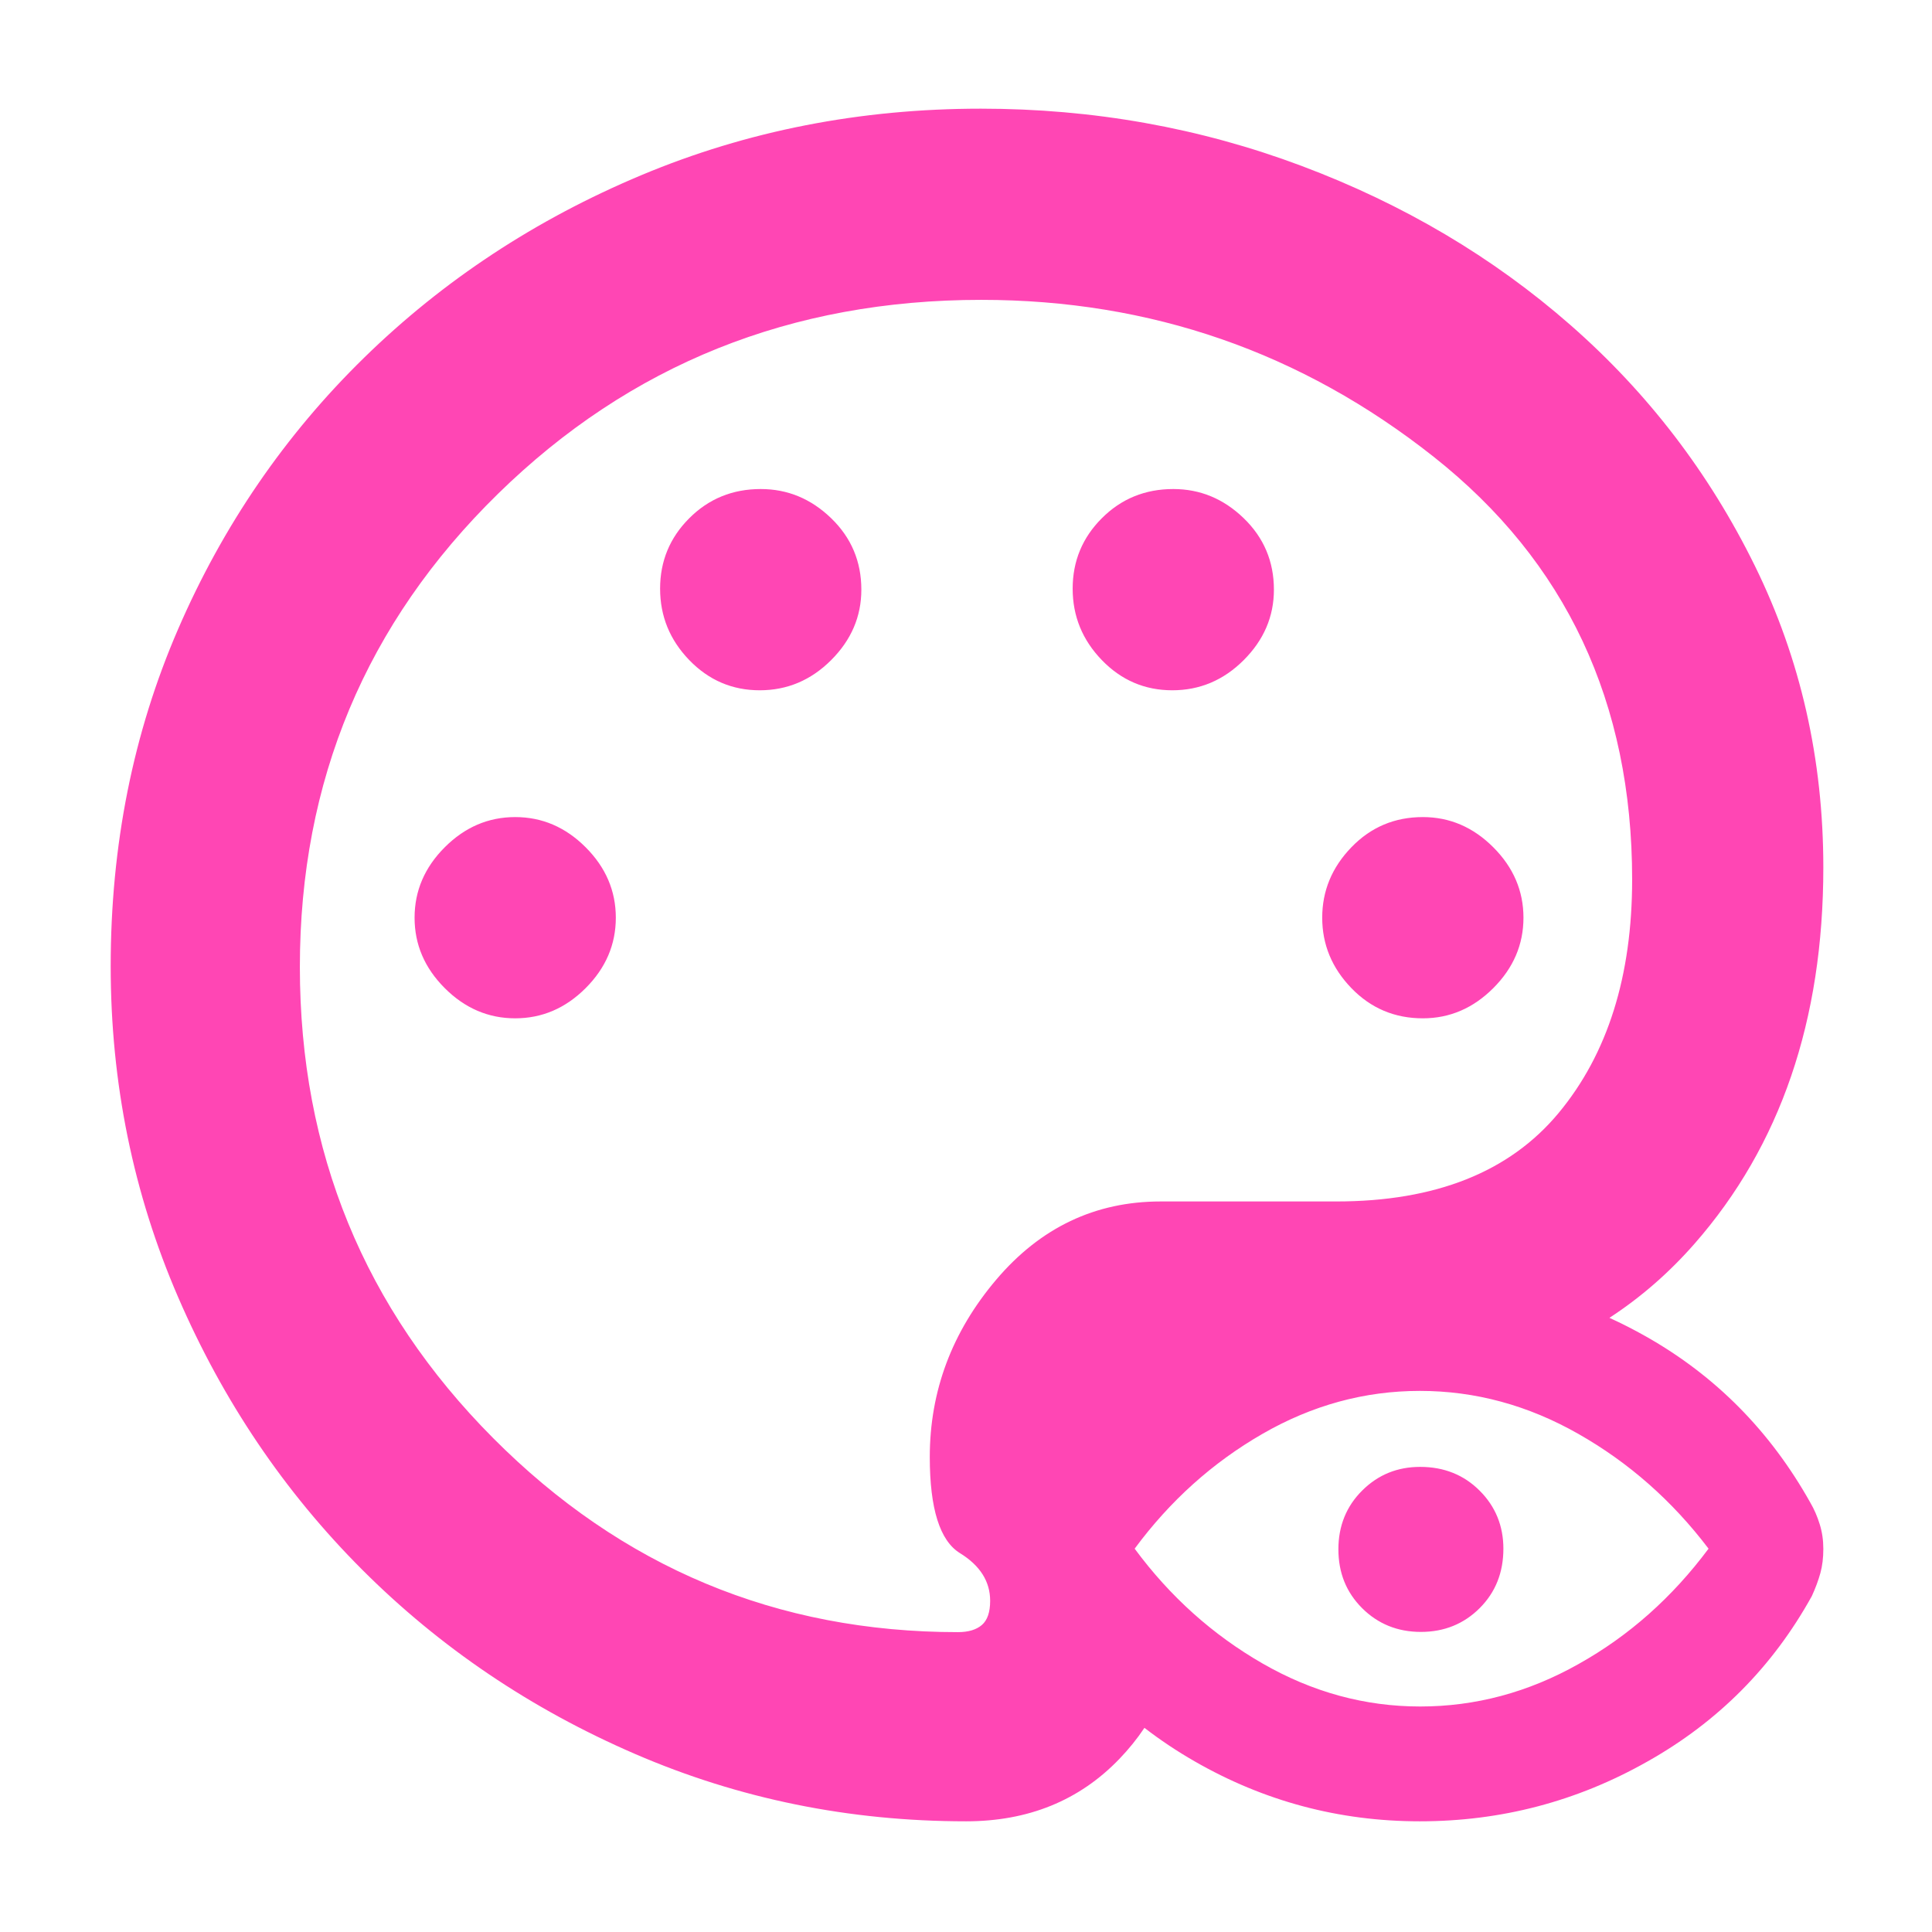 <svg height="48" viewBox="0 -960 960 960" width="48" xmlns="http://www.w3.org/2000/svg"><path fill="rgb(255, 70, 180)" d="m480-55c-58.027 0-112.867-11.167-164.52-33.5s-96.813-52.833-135.48-91.5-69.167-83.82-91.5-135.46-33.5-106.463-33.5-164.47c0-60.047 11.15-115.83 33.45-167.35 22.293-51.513 53.127-96.513 92.5-135 39.367-38.48 85.307-68.72 137.82-90.72s108.717-33 168.61-33c55.747 0 108.883 9.487 159.41 28.46 50.527 18.967 95.027 45.3 133.5 79 38.473 33.693 69.043 73.607 91.71 119.74s34 96.067 34 149.8c0 76-21.333 138.333-64 187-12.632 14.409-26.726 26.685-42.28 36.827 6.103 2.78 12.125 5.851 18.066 9.213 34.576 19.52 61.836 47.03 81.797 82.69 1.911 3.27 3.45 6.85 4.635 10.7 1.196 3.84 1.782 7.83 1.782 12.25 0 4.41-.484 8.41-1.469 11.98-.983 3.56-2.395 7.4-4.234 11.41-19.477 35.2-46.738 62.58-81.786 82.266-35.03 19.813-72.701 29.664-113.036 29.664-40.108 0-77.393-9.986-111.883-29.811-8.793-5.052-17.101-10.597-24.926-16.635-3.596 5.393-7.751 10.541-12.466 15.446-19.867 20.667-45.267 31-76.2 31zm-259-414c-10-10-15-21.667-15-35s5-25 15-35 21.667-15 35-15 25 5 35 15 15 21.667 15 35-5 25-15 35-21.667 15-35 15-25-5-35-15zm121.5-163c-9.667-10-14.5-21.833-14.5-35.5s4.833-25.333 14.5-35 21.5-14.5 35.5-14.5c13.333 0 25 4.833 35 14.5s15 21.5 15 35.5c0 13.333-5 25-15 35s-21.833 15-35.5 15-25.333-5-35-15zm205 0c-9.667-10-14.5-21.833-14.5-35.5s4.833-25.333 14.5-35 21.5-14.5 35.5-14.5c13.333 0 25 4.833 35 14.5s15 21.5 15 35.5c0 13.333-5 25-15 35s-21.833 15-35.5 15-25.333-5-35-15zm124 163c-9.667-10-14.5-21.667-14.5-35s4.833-25 14.5-35 21.5-15 35.5-15c13.333 0 25 5 35 15s15 21.667 15 35-5 25-15 35-21.667 15-35 15c-14 0-25.833-5-35.5-15zm-195.5 320c5.167 0 9.127-1.183 11.88-3.55 2.747-2.36 4.12-6.363 4.12-12.01 0-9.627-5-17.523-15-23.69s-15-22.083-15-47.75c0-32.78 10.993-62.143 32.98-88.09 21.987-25.94 49.243-38.91 81.77-38.91h87.25c49.333 0 86.167-14.667 110.5-44s36.5-68 36.5-116c0-88-32.863-158-98.59-210-65.733-52-140.677-78-224.83-78-94.453 0-174.497 32.123-240.13 96.37s-98.45 142.617-98.45 235.11c0 91.68 31.987 169.687 95.96 234.02s140.987 96.5 231.04 96.5zm229.675 36.95c27.431 0 53.665-6.99 78.675-21.09 25.022-13.97 46.569-33.1 64.618-57.33-18.049-23.81-39.61-42.78-64.659-57.02-25.053-14.26-51.302-21.38-78.778-21.38-27.46 0-53.554 7.12-78.277 21.38-24.709 14.24-45.853 33.21-63.449 57.02 17.596 23.83 38.768 42.79 63.551 57.05 24.779 14.25 50.884 21.37 78.319 21.37zm.356-37.06c-11.636 0-21.387-4-29.229-11.83-7.842-7.85-11.764-17.53-11.764-29.25 0-11.54 3.964-21.39 11.863-29.2 7.9-7.86 17.494-11.72 28.774-11.72 11.891 0 21.743 3.99 29.584 11.85 7.843 7.82 11.764 17.53 11.764 28.79 0 11.85-3.921 21.68-11.764 29.53-7.841 7.83-17.581 11.83-29.228 11.83z"/></svg>